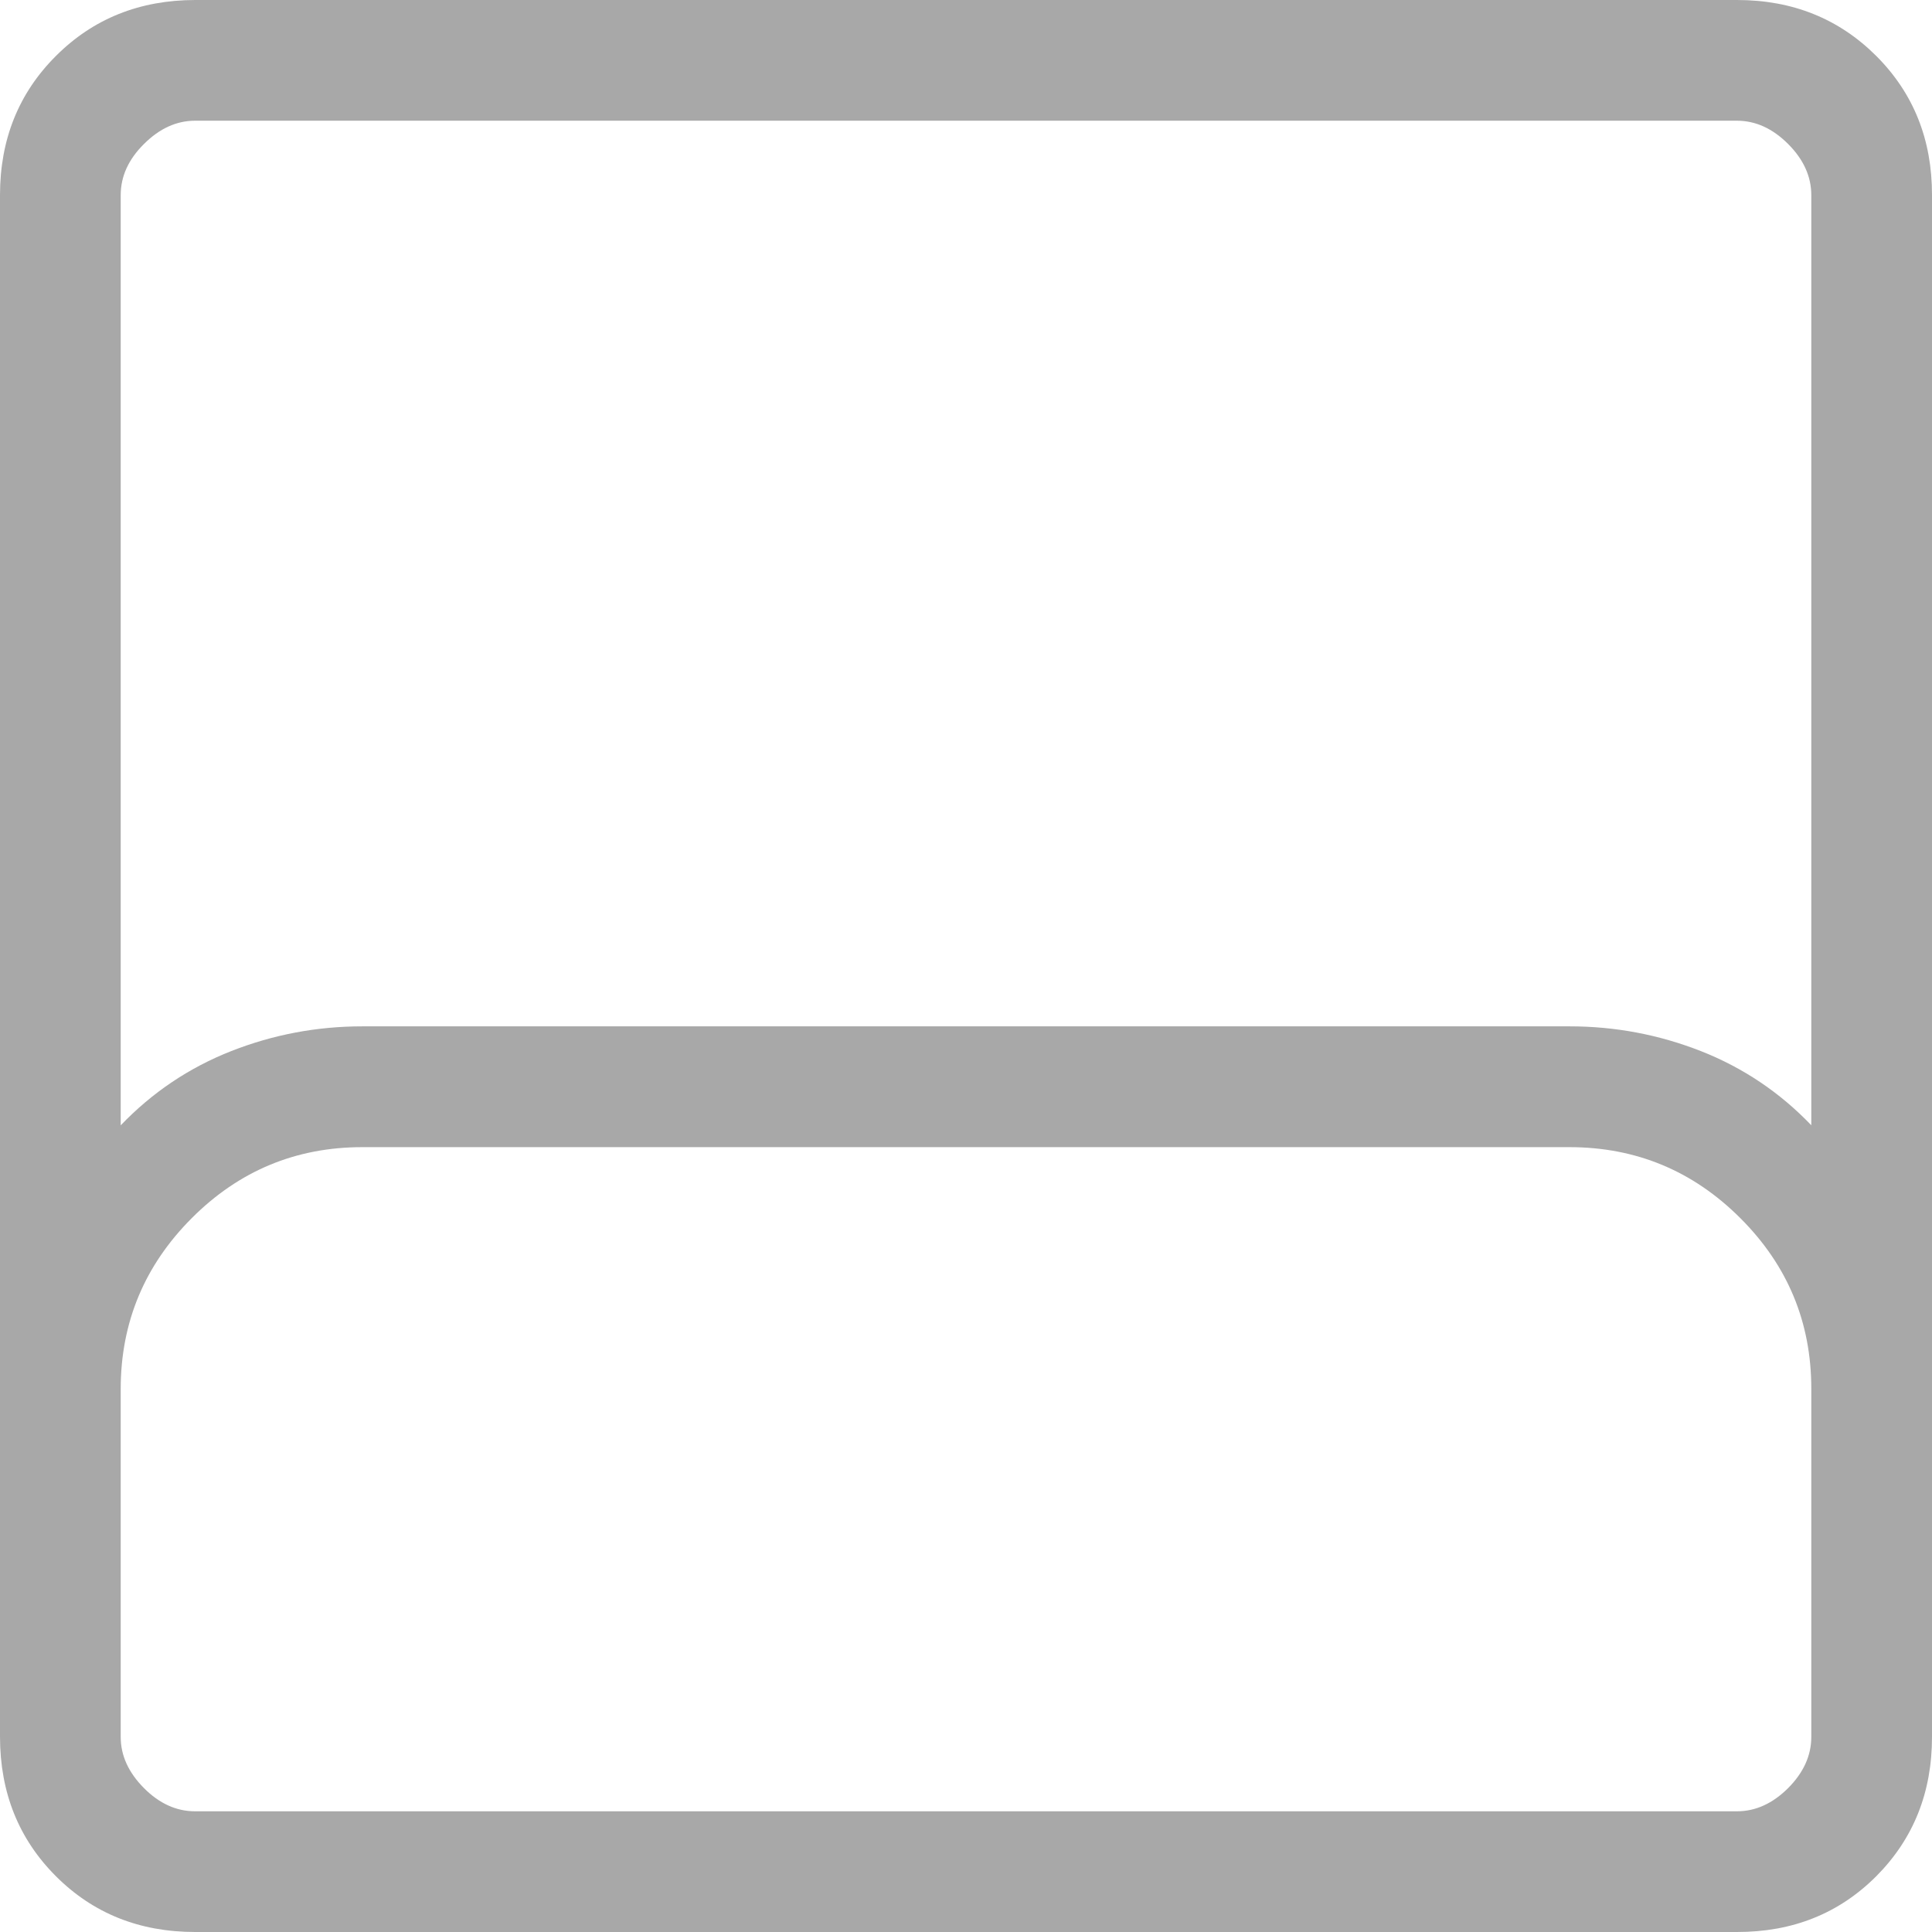 <svg width="21" height="21" viewBox="0 0 21 21" fill="none" xmlns="http://www.w3.org/2000/svg">
<path d="M2.121 21C1.516 21 1.012 20.798 0.608 20.394C0.203 19.989 0.001 19.485 0 18.879V2.121C0 1.516 0.203 1.012 0.608 0.608C1.013 0.203 1.517 0.001 2.121 0H18.88C19.484 0 19.988 0.203 20.394 0.608C20.799 1.013 21.001 1.517 21 2.121V18.88C21 19.484 20.798 19.988 20.394 20.394C19.989 20.799 19.485 21.001 18.879 21H2.121ZM1.312 12.232C1.655 11.874 2.056 11.605 2.513 11.425C2.969 11.246 3.444 11.156 3.938 11.156H17.062C17.556 11.156 18.031 11.246 18.488 11.425C18.945 11.605 19.345 11.873 19.688 12.231V2.121C19.688 1.919 19.604 1.733 19.436 1.565C19.267 1.396 19.082 1.312 18.879 1.312H2.121C1.919 1.312 1.733 1.397 1.565 1.565C1.396 1.732 1.312 1.918 1.312 2.121V12.232ZM2.121 19.688H18.88C19.082 19.688 19.267 19.604 19.436 19.436C19.604 19.267 19.688 19.082 19.688 18.879V15.094C19.688 14.372 19.431 13.754 18.917 13.241C18.403 12.727 17.785 12.47 17.062 12.469H3.938C3.216 12.469 2.598 12.726 2.084 13.241C1.571 13.755 1.313 14.373 1.312 15.094V18.88C1.312 19.082 1.397 19.267 1.565 19.436C1.732 19.604 1.918 19.688 2.12 19.688M2.12 19.688H1.312H19.688H2.12Z" fill="#A8A8A8"/>
</svg>
